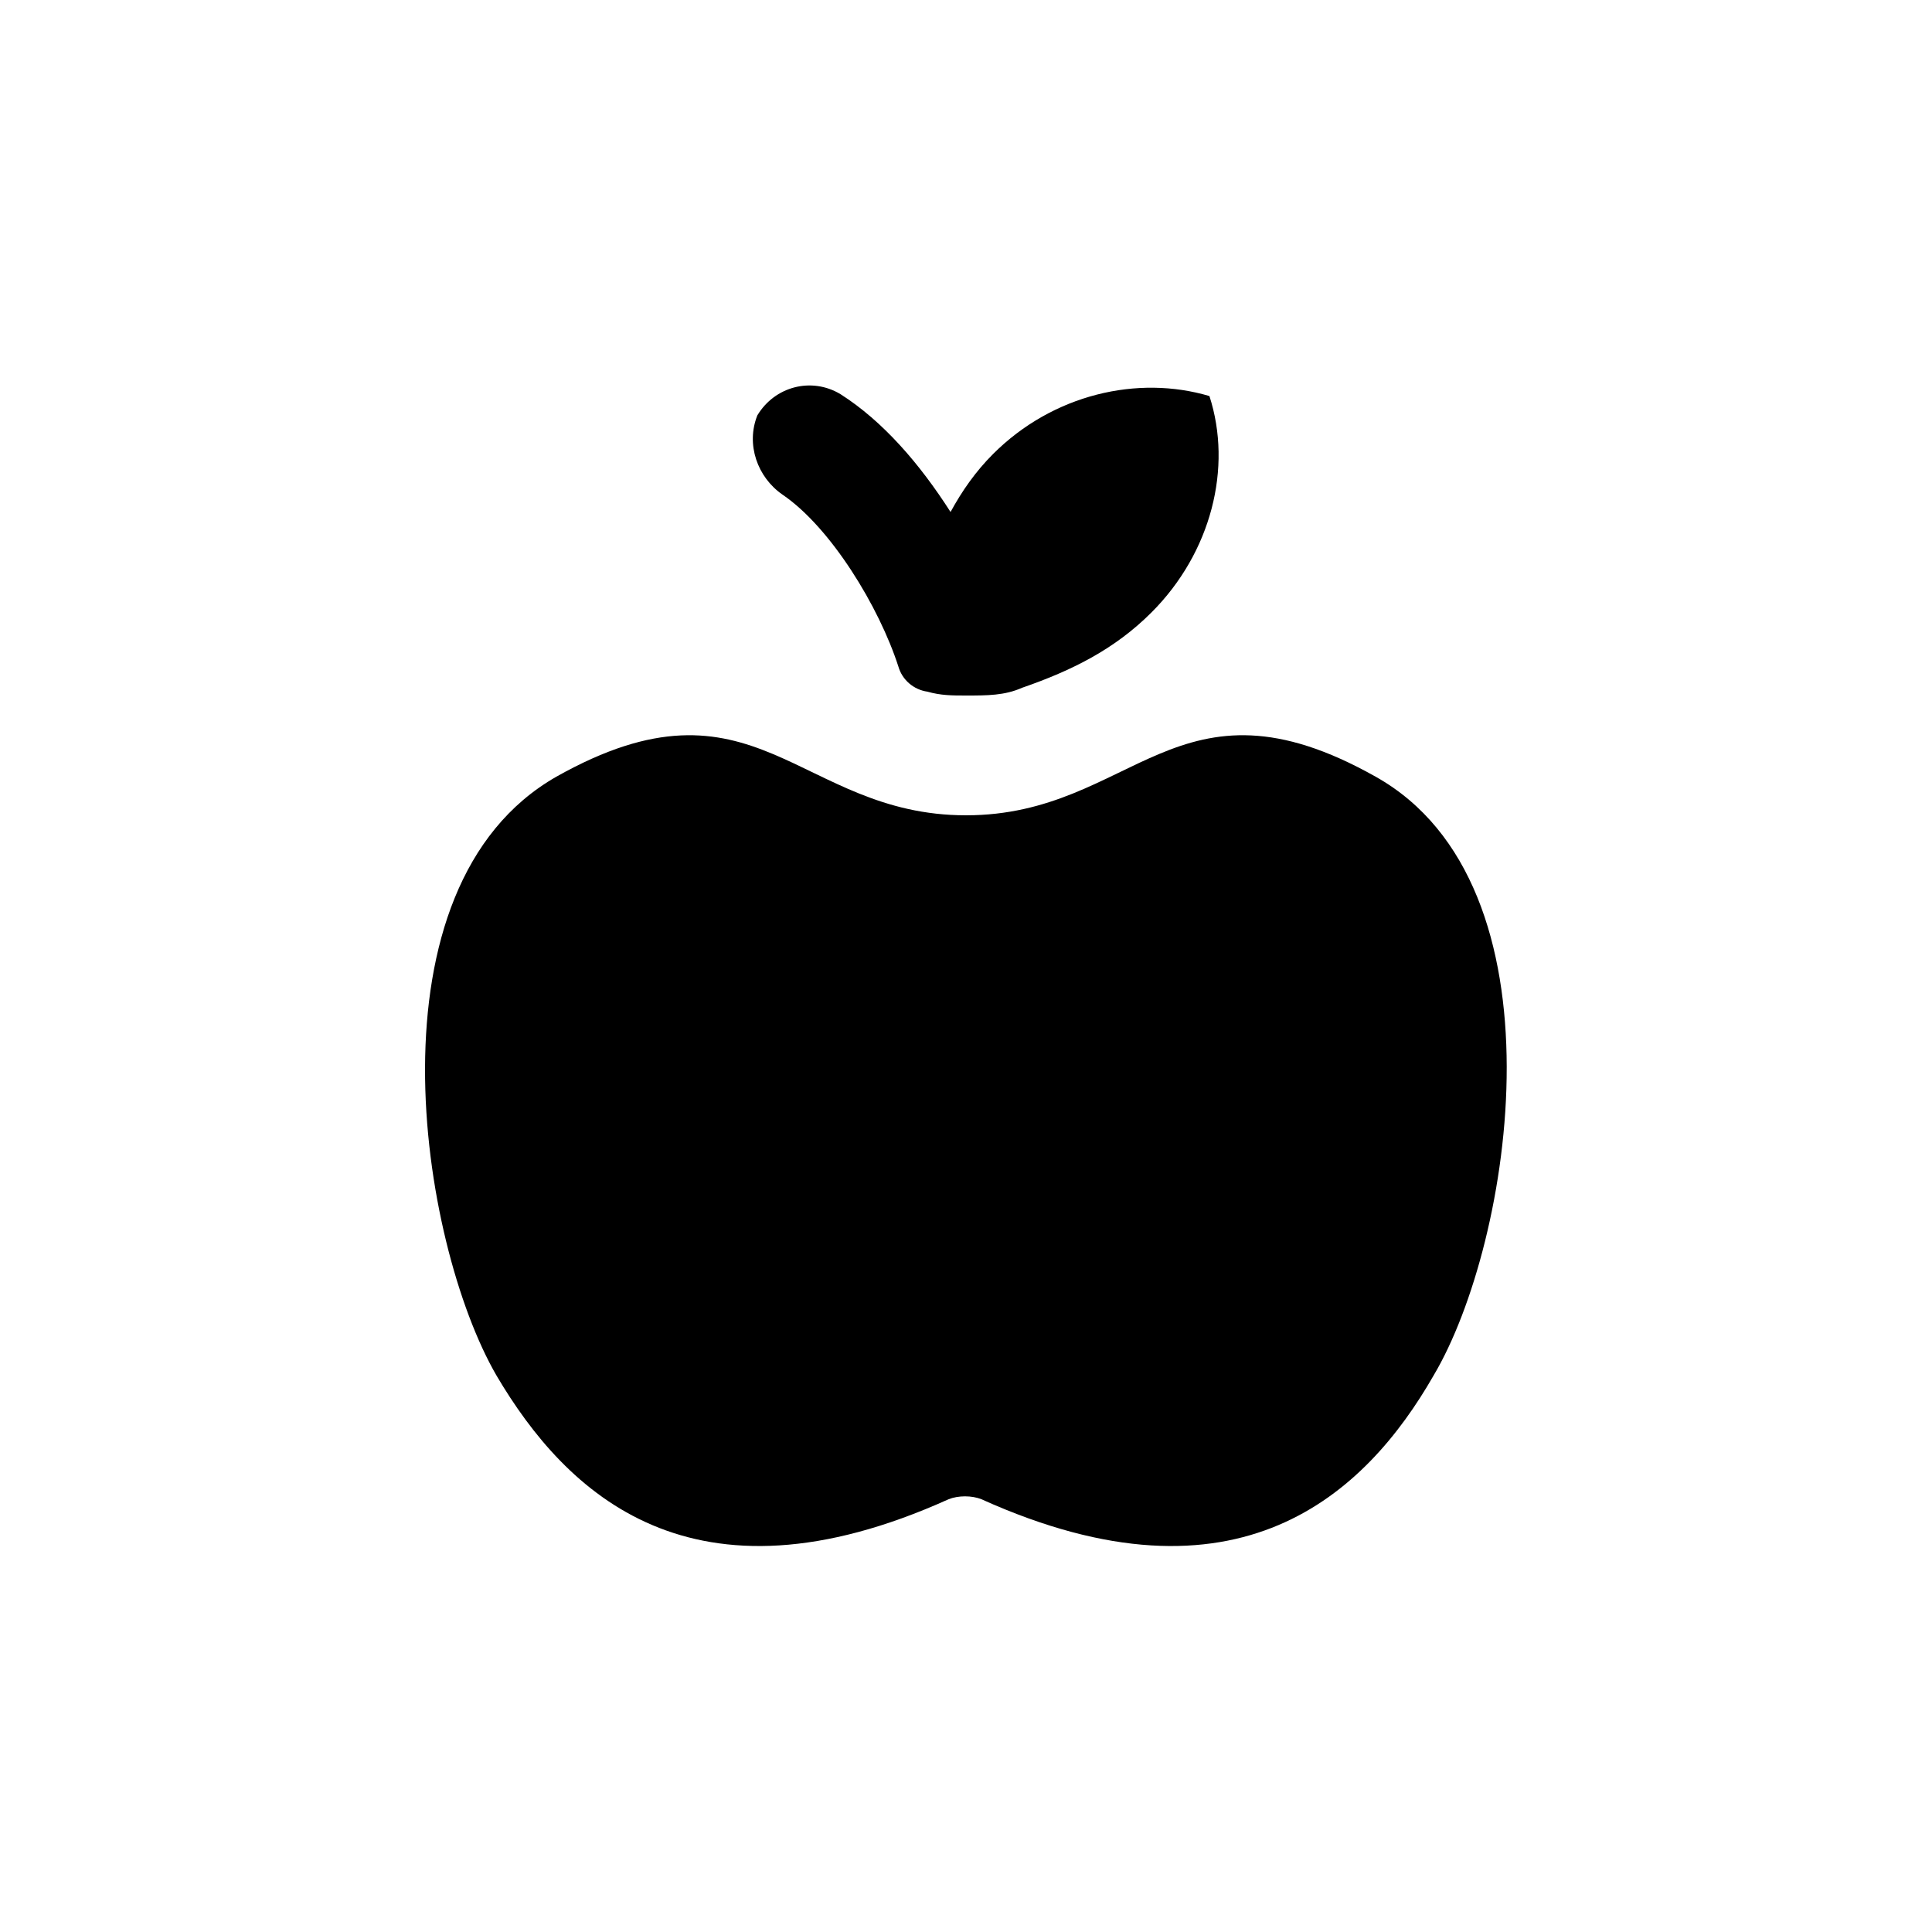 <?xml version="1.0"?><svg xmlns="http://www.w3.org/2000/svg" width="100" height="100" viewBox="0 0 100 100"><g><path d="m40.5 25.6c2.5 1.7 5 5.8 6 8.9 0.2 0.7 0.8 1.2 1.5 1.3 0.7 0.2 1.3 0.2 2 0.2 1.1 0 2 0 2.9-0.4 2.6-0.9 4.8-2 6.7-3.9 3.1-3.1 4.2-7.5 3-11.2-3.7-1.1-8.1-0.1-11.2 3-0.9 0.9-1.6 1.9-2.2 3-1.6-2.5-3.5-4.7-5.7-6.1-1.5-0.9-3.4-0.4-4.3 1.1-0.6 1.5 0 3.2 1.3 4.1z m30.7 14.6c-10.3-5.8-12.5 2-21.2 2s-10.9-7.8-21.2-2c-10 5.7-7.1 24.1-3.1 31 3.6 6.1 10.1 12.4 23.4 6.4 0.5-0.2 1.2-0.2 1.7 0 13.3 6 19.9-0.3 23.4-6.4 4.1-6.9 7-25.4-3-31z"></path></g></svg>